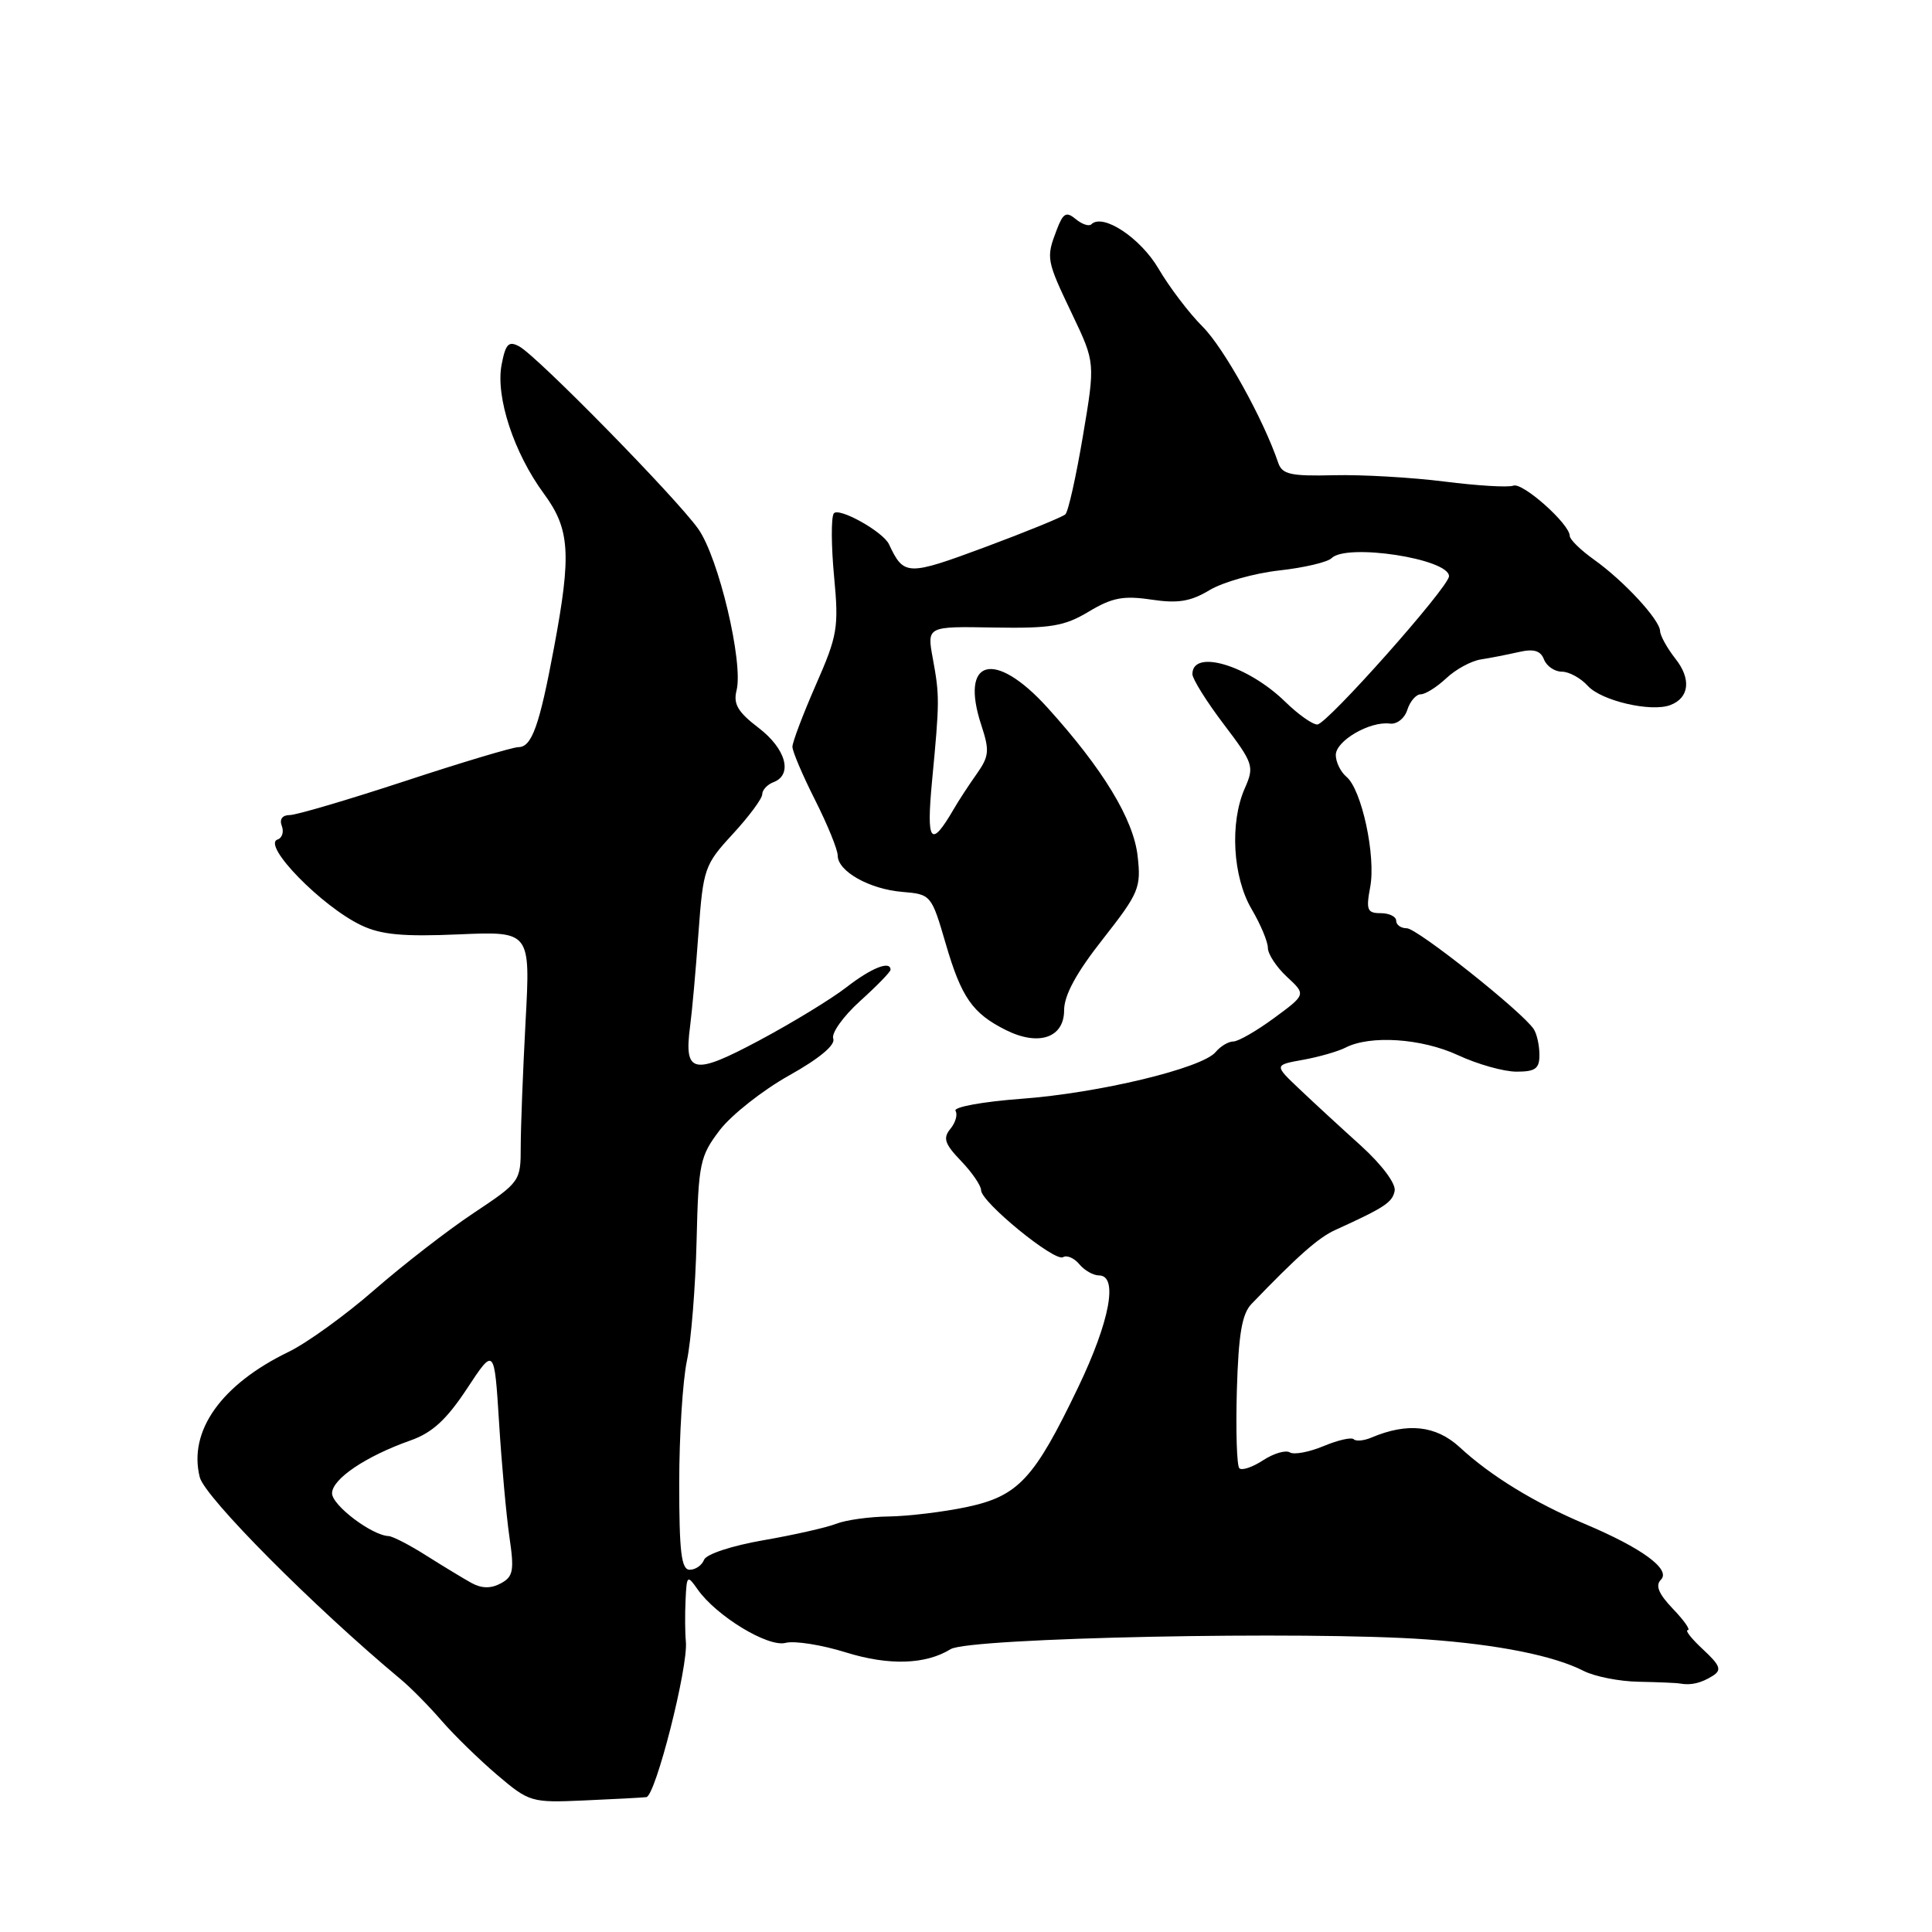 <?xml version="1.0" encoding="UTF-8" standalone="no"?>
<!DOCTYPE svg PUBLIC "-//W3C//DTD SVG 1.1//EN" "http://www.w3.org/Graphics/SVG/1.1/DTD/svg11.dtd" >
<svg xmlns="http://www.w3.org/2000/svg" xmlns:xlink="http://www.w3.org/1999/xlink" version="1.1" viewBox="0 0 256 256">
 <g >
 <path fill="currentColor"
d=" M 85.64 238.13 C 86.86 237.99 91.22 220.83 90.88 217.50 C 90.77 216.40 90.75 213.94 90.84 212.03 C 90.99 208.72 91.07 208.65 92.43 210.59 C 94.90 214.12 101.76 218.30 104.09 217.69 C 105.27 217.38 108.88 217.95 112.11 218.96 C 117.79 220.72 122.65 220.57 125.97 218.52 C 128.41 217.01 173.24 216.09 189.00 217.23 C 198.53 217.91 205.91 219.39 209.85 221.41 C 211.31 222.15 214.59 222.80 217.13 222.84 C 219.68 222.89 222.16 222.99 222.63 223.08 C 224.07 223.34 225.42 223.02 226.96 222.05 C 228.17 221.28 227.94 220.68 225.66 218.56 C 224.14 217.15 223.23 216.00 223.64 216.00 C 224.04 216.00 223.17 214.74 221.69 213.20 C 219.78 211.20 219.31 210.09 220.08 209.32 C 221.44 207.96 217.59 205.13 210.00 201.93 C 203.31 199.11 197.53 195.57 193.41 191.76 C 190.28 188.88 186.50 188.46 181.71 190.49 C 180.72 190.91 179.67 191.00 179.38 190.71 C 179.08 190.41 177.28 190.82 175.37 191.62 C 173.47 192.41 171.46 192.79 170.91 192.45 C 170.36 192.11 168.77 192.58 167.37 193.49 C 165.97 194.41 164.55 194.89 164.22 194.55 C 163.88 194.22 163.74 189.57 163.89 184.22 C 164.11 176.79 164.56 174.09 165.84 172.77 C 171.97 166.40 174.71 163.98 176.95 162.97 C 183.48 160.00 184.51 159.32 184.80 157.79 C 184.98 156.84 183.10 154.33 180.34 151.82 C 177.71 149.45 174.04 146.07 172.19 144.31 C 168.82 141.12 168.82 141.12 172.66 140.43 C 174.77 140.05 177.30 139.32 178.28 138.82 C 181.55 137.13 188.37 137.58 193.20 139.82 C 195.78 141.02 199.26 142.00 200.95 142.00 C 203.45 142.00 204.00 141.60 203.98 139.75 C 203.98 138.51 203.64 136.99 203.23 136.37 C 201.77 134.11 187.78 123.00 186.41 123.00 C 185.63 123.00 185.00 122.55 185.00 122.00 C 185.00 121.45 184.08 121.00 182.95 121.00 C 181.16 121.00 180.99 120.57 181.56 117.53 C 182.33 113.43 180.43 104.60 178.41 102.93 C 177.64 102.28 177.00 100.98 177.00 100.04 C 177.00 98.16 181.52 95.53 184.17 95.88 C 185.09 96.00 186.12 95.19 186.48 94.05 C 186.84 92.92 187.64 92.00 188.25 92.00 C 188.87 92.00 190.39 91.04 191.64 89.87 C 192.89 88.69 194.94 87.58 196.21 87.38 C 197.47 87.19 199.73 86.74 201.24 86.40 C 203.24 85.94 204.14 86.21 204.59 87.39 C 204.94 88.27 206.00 89.00 206.95 89.00 C 207.91 89.00 209.46 89.85 210.39 90.88 C 212.18 92.86 218.80 94.40 221.34 93.42 C 223.85 92.46 224.12 89.96 222.00 87.28 C 220.90 85.88 219.99 84.23 219.97 83.62 C 219.93 82.12 215.16 76.96 211.21 74.15 C 209.44 72.89 208.00 71.48 208.00 71.01 C 208.00 69.44 201.75 63.88 200.53 64.35 C 199.86 64.61 195.76 64.36 191.41 63.81 C 187.06 63.26 180.46 62.88 176.74 62.97 C 171.02 63.11 169.89 62.86 169.37 61.32 C 167.40 55.52 162.17 46.10 159.36 43.29 C 157.57 41.51 154.94 38.04 153.51 35.60 C 151.11 31.51 146.12 28.22 144.61 29.72 C 144.30 30.03 143.37 29.72 142.54 29.03 C 141.28 27.99 140.87 28.22 140.02 30.46 C 138.59 34.20 138.64 34.46 142.07 41.64 C 145.13 48.06 145.13 48.06 143.49 57.78 C 142.59 63.13 141.55 67.79 141.17 68.15 C 140.80 68.50 136.02 70.45 130.55 72.49 C 120.20 76.33 119.77 76.32 117.79 72.11 C 117.00 70.43 111.04 67.12 110.47 68.05 C 110.12 68.61 110.14 72.36 110.52 76.38 C 111.16 83.16 110.98 84.21 108.10 90.76 C 106.40 94.65 105.00 98.34 105.00 98.95 C 105.00 99.56 106.35 102.73 108.00 106.00 C 109.65 109.27 111.00 112.58 111.00 113.36 C 111.00 115.45 115.20 117.82 119.56 118.18 C 123.36 118.50 123.42 118.57 125.30 125.00 C 127.38 132.16 128.86 134.28 133.29 136.49 C 137.63 138.66 141.00 137.51 141.00 133.87 C 141.00 131.88 142.62 128.89 146.13 124.44 C 150.93 118.32 151.22 117.63 150.74 113.42 C 150.19 108.55 146.15 101.89 138.79 93.76 C 131.78 86.02 127.12 87.28 130.04 96.12 C 131.14 99.47 131.07 100.22 129.39 102.59 C 128.35 104.06 126.99 106.14 126.37 107.22 C 123.32 112.46 122.73 111.68 123.50 103.50 C 124.51 92.90 124.51 92.20 123.60 87.24 C 122.82 82.99 122.82 82.99 131.66 83.15 C 139.24 83.28 141.04 82.98 144.27 81.04 C 147.35 79.19 148.86 78.90 152.55 79.45 C 156.08 79.98 157.75 79.71 160.28 78.19 C 162.05 77.13 166.19 75.96 169.49 75.59 C 172.78 75.23 175.91 74.49 176.44 73.96 C 178.44 71.96 192.00 74.04 192.00 76.35 C 192.00 77.77 175.81 96.00 174.55 96.00 C 173.90 96.00 172.00 94.65 170.31 93.00 C 165.34 88.14 157.99 85.95 158.00 89.33 C 158.01 89.97 159.87 92.96 162.15 95.96 C 166.10 101.17 166.22 101.55 164.94 104.46 C 162.93 109.01 163.34 116.21 165.85 120.47 C 167.03 122.47 168.00 124.79 168.00 125.60 C 168.00 126.42 169.14 128.15 170.53 129.44 C 173.06 131.78 173.06 131.78 168.83 134.89 C 166.51 136.60 164.07 138.00 163.43 138.00 C 162.78 138.00 161.72 138.63 161.08 139.40 C 159.30 141.55 145.57 144.85 135.28 145.60 C 130.21 145.98 126.31 146.69 126.61 147.19 C 126.92 147.68 126.61 148.76 125.93 149.58 C 124.92 150.81 125.17 151.57 127.35 153.84 C 128.81 155.36 130.00 157.11 130.00 157.71 C 130.00 159.28 139.77 167.26 140.86 166.58 C 141.36 166.28 142.33 166.69 143.01 167.51 C 143.69 168.33 144.86 169.00 145.62 169.00 C 148.20 169.00 147.07 175.06 142.85 183.85 C 137.03 195.98 134.93 198.24 128.10 199.69 C 125.02 200.34 120.38 200.90 117.80 200.94 C 115.21 200.97 112.06 201.41 110.80 201.91 C 109.53 202.41 105.19 203.39 101.15 204.09 C 97.00 204.81 93.58 205.93 93.29 206.68 C 93.01 207.41 92.16 208.00 91.39 208.00 C 90.28 208.00 90.00 205.67 90.00 196.55 C 90.00 190.25 90.46 182.94 91.02 180.30 C 91.58 177.66 92.15 170.54 92.30 164.47 C 92.55 154.12 92.74 153.21 95.37 149.75 C 96.92 147.73 101.05 144.47 104.55 142.51 C 108.56 140.27 110.73 138.46 110.41 137.63 C 110.13 136.91 111.73 134.67 113.95 132.66 C 116.18 130.65 118.00 128.78 118.00 128.50 C 118.00 127.24 115.48 128.24 112.14 130.83 C 110.14 132.38 104.94 135.55 100.59 137.87 C 91.85 142.54 90.61 142.28 91.44 136.00 C 91.70 134.07 92.20 128.50 92.55 123.62 C 93.18 115.06 93.34 114.59 97.10 110.51 C 99.25 108.18 101.00 105.81 101.00 105.25 C 101.00 104.68 101.67 103.95 102.50 103.64 C 105.09 102.64 104.14 99.21 100.51 96.44 C 97.76 94.34 97.14 93.28 97.60 91.47 C 98.52 87.79 95.22 73.88 92.52 70.08 C 89.58 65.94 71.18 47.18 68.80 45.90 C 67.39 45.14 66.99 45.56 66.46 48.35 C 65.66 52.60 68.09 60.00 72.05 65.39 C 75.53 70.11 75.74 73.38 73.40 85.86 C 71.47 96.21 70.46 99.00 68.69 99.00 C 67.95 99.00 61.19 101.02 53.66 103.50 C 46.14 105.97 39.27 108.00 38.39 108.00 C 37.41 108.00 37.00 108.56 37.34 109.44 C 37.64 110.22 37.39 111.04 36.78 111.24 C 34.66 111.95 42.63 120.12 47.88 122.61 C 50.50 123.86 53.45 124.13 60.78 123.81 C 70.29 123.40 70.29 123.40 69.64 135.35 C 69.29 141.93 69.00 149.40 69.00 151.94 C 69.00 156.52 68.92 156.63 62.75 160.74 C 59.31 163.02 53.39 167.62 49.58 170.94 C 45.77 174.27 40.68 177.94 38.26 179.12 C 29.31 183.45 24.93 189.62 26.47 195.74 C 27.14 198.39 41.55 212.89 53.09 222.51 C 54.42 223.61 56.86 226.09 58.52 228.01 C 60.18 229.93 63.50 233.16 65.88 235.19 C 70.12 238.79 70.40 238.88 77.36 238.57 C 81.29 238.40 85.01 238.20 85.64 238.13 Z  M 62.47 209.75 C 61.39 209.15 58.70 207.52 56.50 206.13 C 54.30 204.73 52.05 203.57 51.50 203.54 C 49.27 203.45 44.00 199.46 44.00 197.87 C 44.00 195.97 48.49 192.95 54.38 190.87 C 57.28 189.85 59.16 188.12 61.88 184.00 C 65.50 178.50 65.50 178.50 66.13 188.50 C 66.47 194.00 67.09 200.82 67.50 203.65 C 68.16 208.13 68.01 208.92 66.35 209.81 C 65.04 210.51 63.83 210.49 62.47 209.75 Z "/>
</g>
</svg>